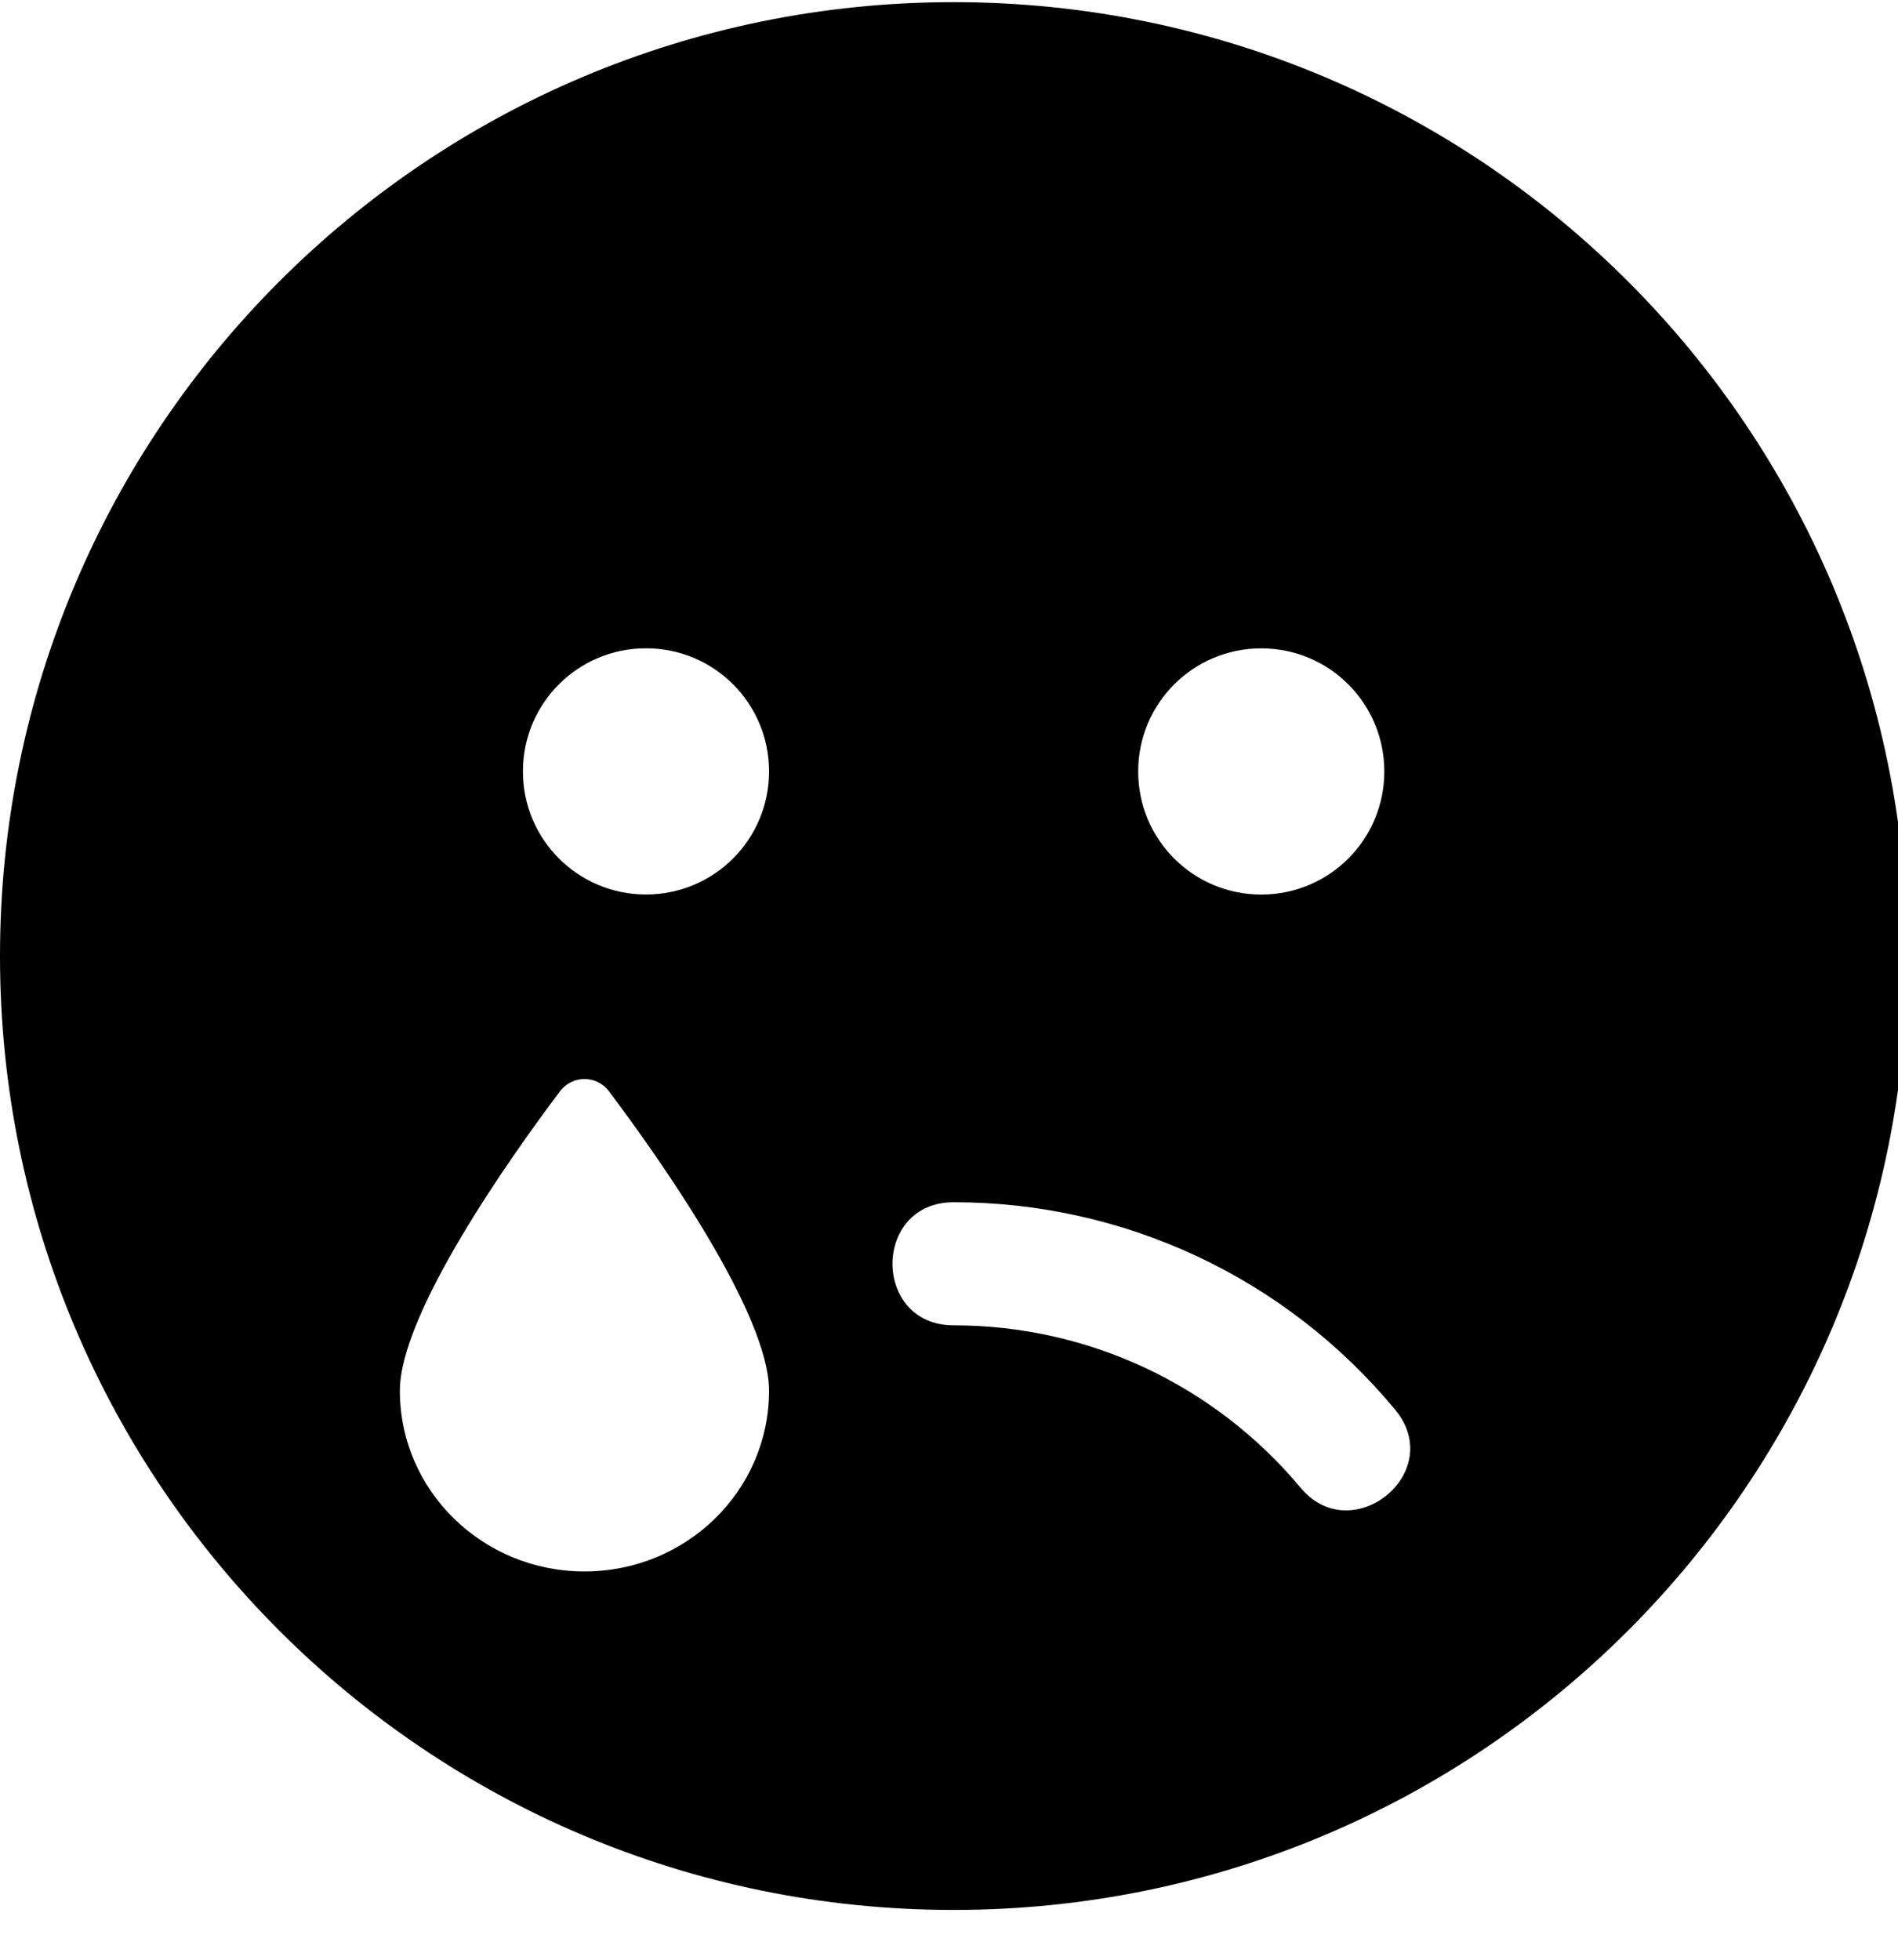 <!-- Generated by IcoMoon.io -->
<svg version="1.1" xmlns="http://www.w3.org/2000/svg" width="31" height="32" viewBox="0 0 31 32">
<title>sad-tear1</title>
<path d="M15.576 0.035c-8.604 0-15.576 6.971-15.576 15.576s6.971 15.576 15.576 15.576 15.576-6.971 15.576-15.576-6.971-15.576-15.576-15.576zM20.6 10.587c1.112 0 2.010 0.898 2.010 2.010s-0.898 2.010-2.010 2.010-2.010-0.898-2.010-2.010 0.898-2.010 2.010-2.010zM9.546 25.66c-1.664 0-3.015-1.319-3.015-2.952 0-1.256 1.79-3.793 2.613-4.886 0.201-0.27 0.603-0.27 0.804 0 0.823 1.093 2.613 3.63 2.613 4.886 0 1.633-1.35 2.952-3.015 2.952zM10.551 14.606c-1.112 0-2.010-0.898-2.010-2.010s0.898-2.010 2.010-2.010 2.010 0.898 2.010 2.010-0.898 2.010-2.010 2.010zM21.241 24.291c-1.407-1.683-3.473-2.65-5.665-2.65-1.332 0-1.332-2.010 0-2.010 2.789 0 5.42 1.231 7.204 3.379 0.867 1.030-0.703 2.292-1.539 1.281z"></path>
</svg>
